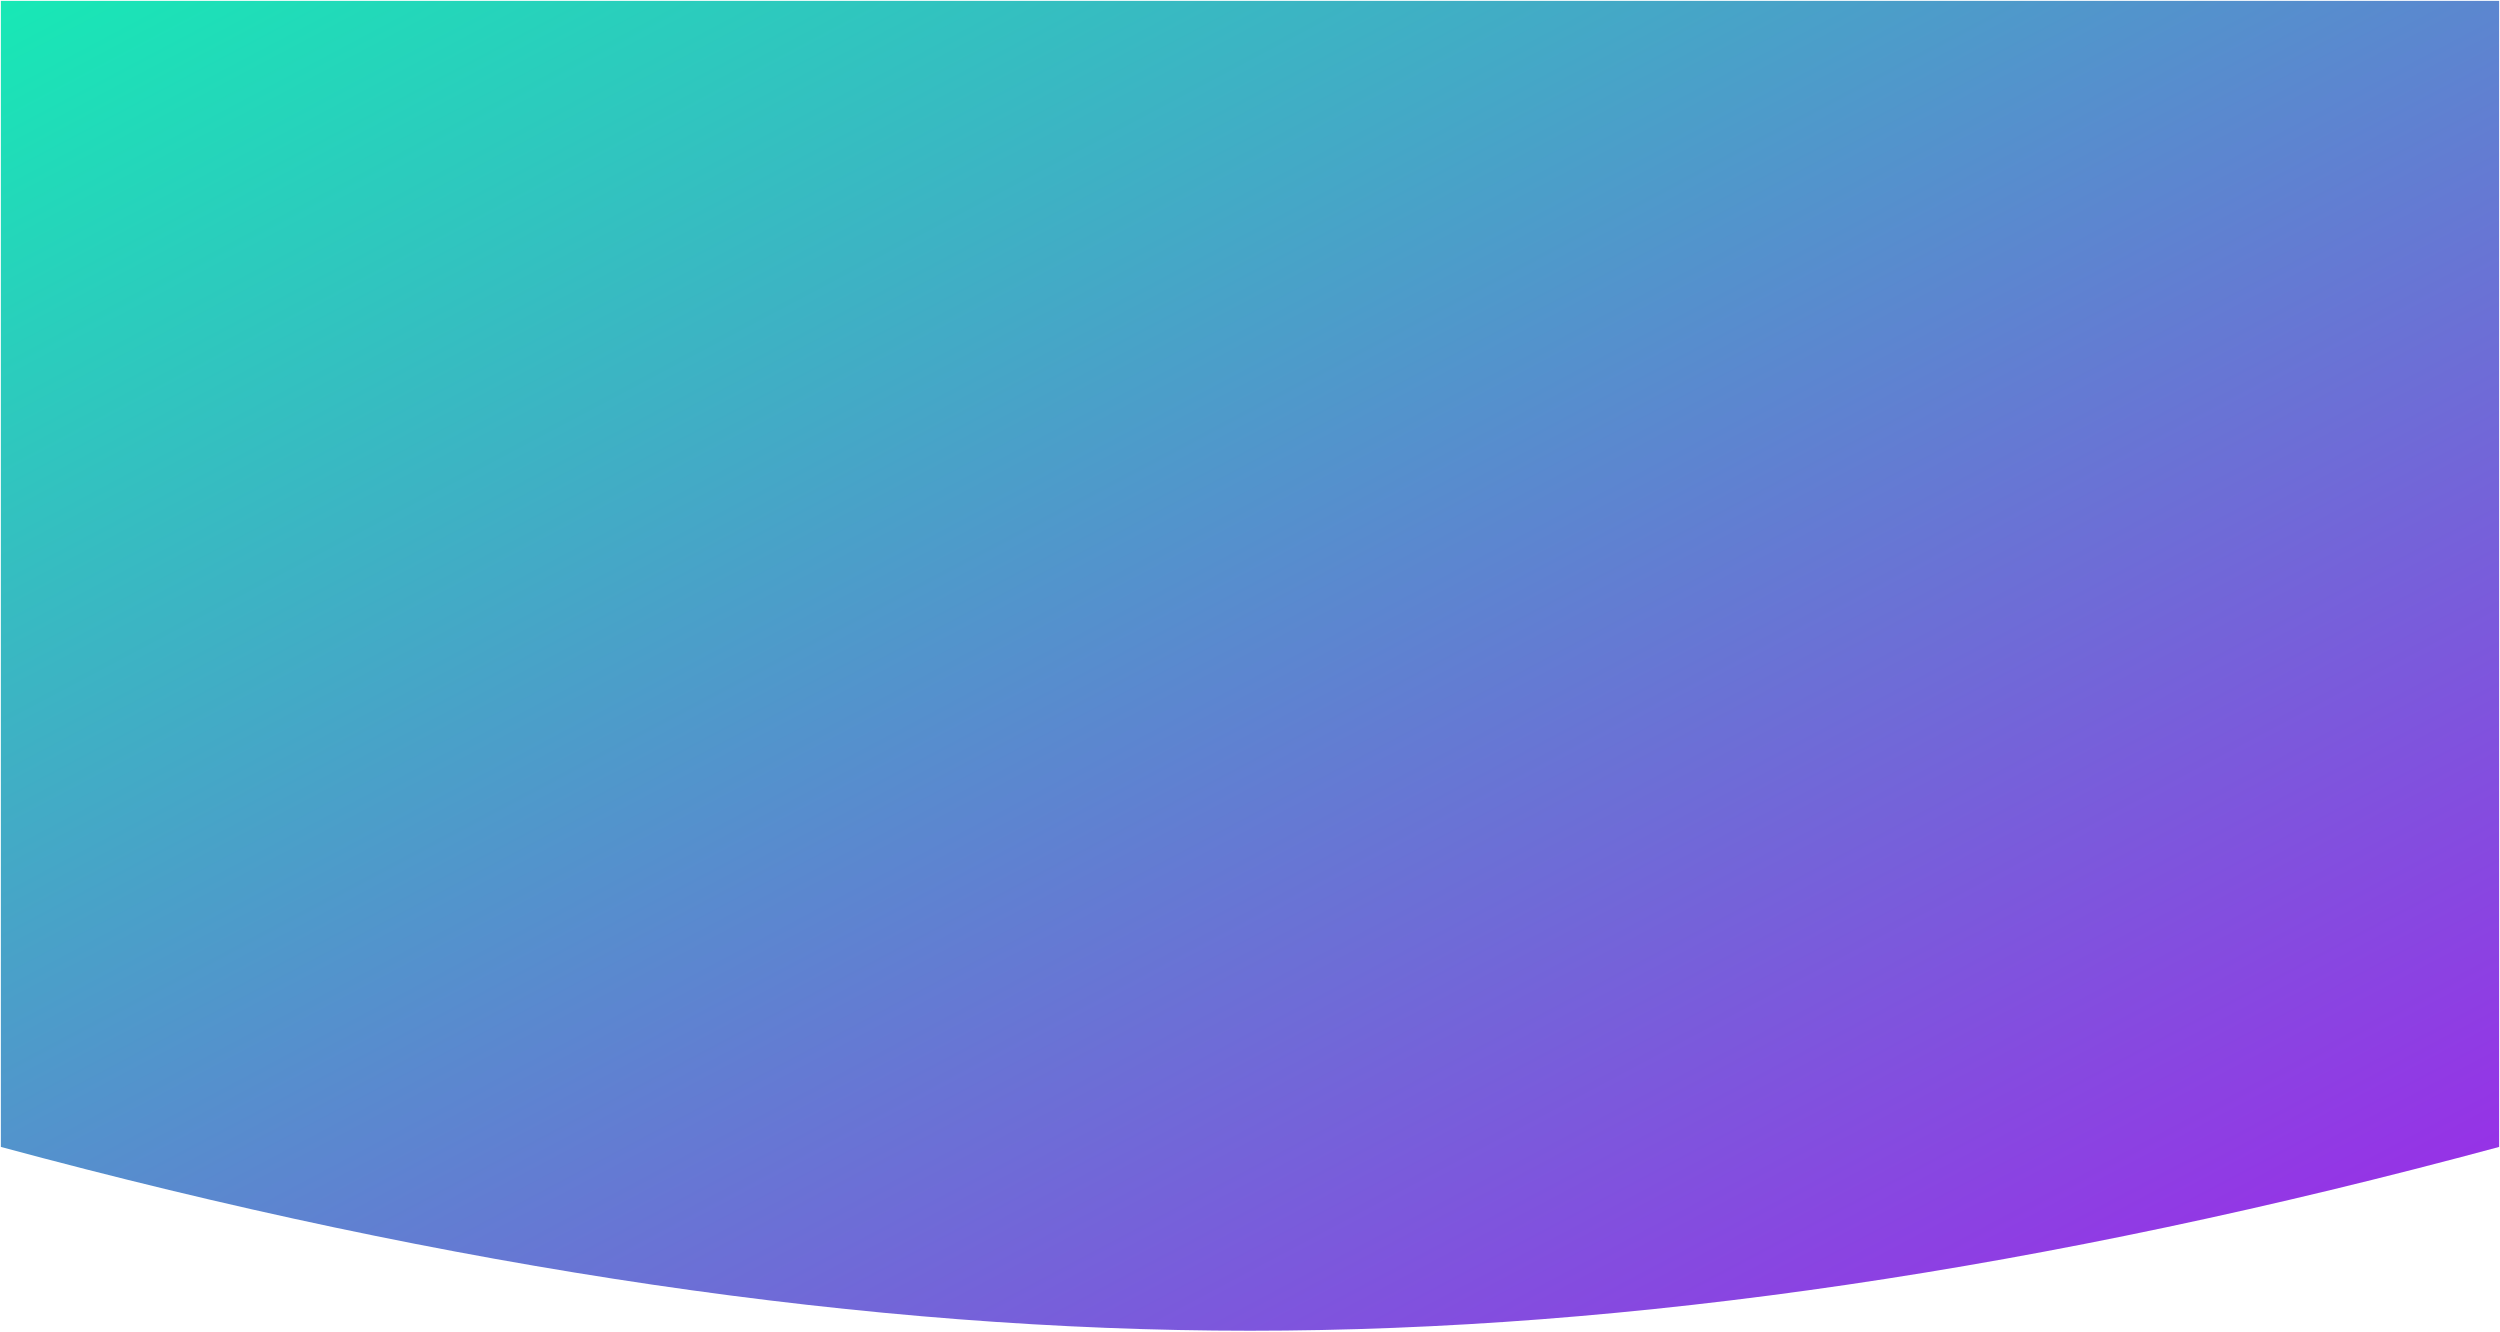 <?xml version="1.0" encoding="UTF-8"?>
<svg width="1440px" height="767px" viewBox="0 0 1440 767" version="1.1" xmlns="http://www.w3.org/2000/svg" xmlns:xlink="http://www.w3.org/1999/xlink">
    <!-- Generator: Sketch 50.2 (55047) - http://www.bohemiancoding.com/sketch -->
    <title>main_img</title>
    <desc>Created with Sketch.</desc>
    <defs>
        <linearGradient x1="0%" y1="0%" x2="100%" y2="100%" id="linearGradient-1">
            <stop stop-color="#17E9B5" offset="0%"></stop>
            <stop stop-color="#A024EA" offset="100%"></stop>
        </linearGradient>
        <path d="M0,0 L1440,0 L1440,661 C1178.667,731.667 938.667,767 720,767 C501.333,767 261.333,731.667 0,661 L0,0 Z" id="path-2"></path>
    </defs>
    <g id="Smartyads_web" stroke="none"  fill="none" fill-rule="evenodd">
        <g id="In-House" transform="translate(0, -63)">
            <g id="main_img" transform="translate(0, 63)">
                <mask id="mask-3">
                    <use xlink:href="#path-2"></use>
                </mask>
                <path stroke="none" fill="url(#linearGradient-1)" d="M0.5,0.5 L0.5,660.617 C261.65,731.206 501.483,766.5 720,766.5 C938.517,766.5 1178.35,731.206 1439.5,660.617 L1439.5,0.5 L0.5,0.5 Z"></path>
            </g>
        </g>
    </g>
</svg>